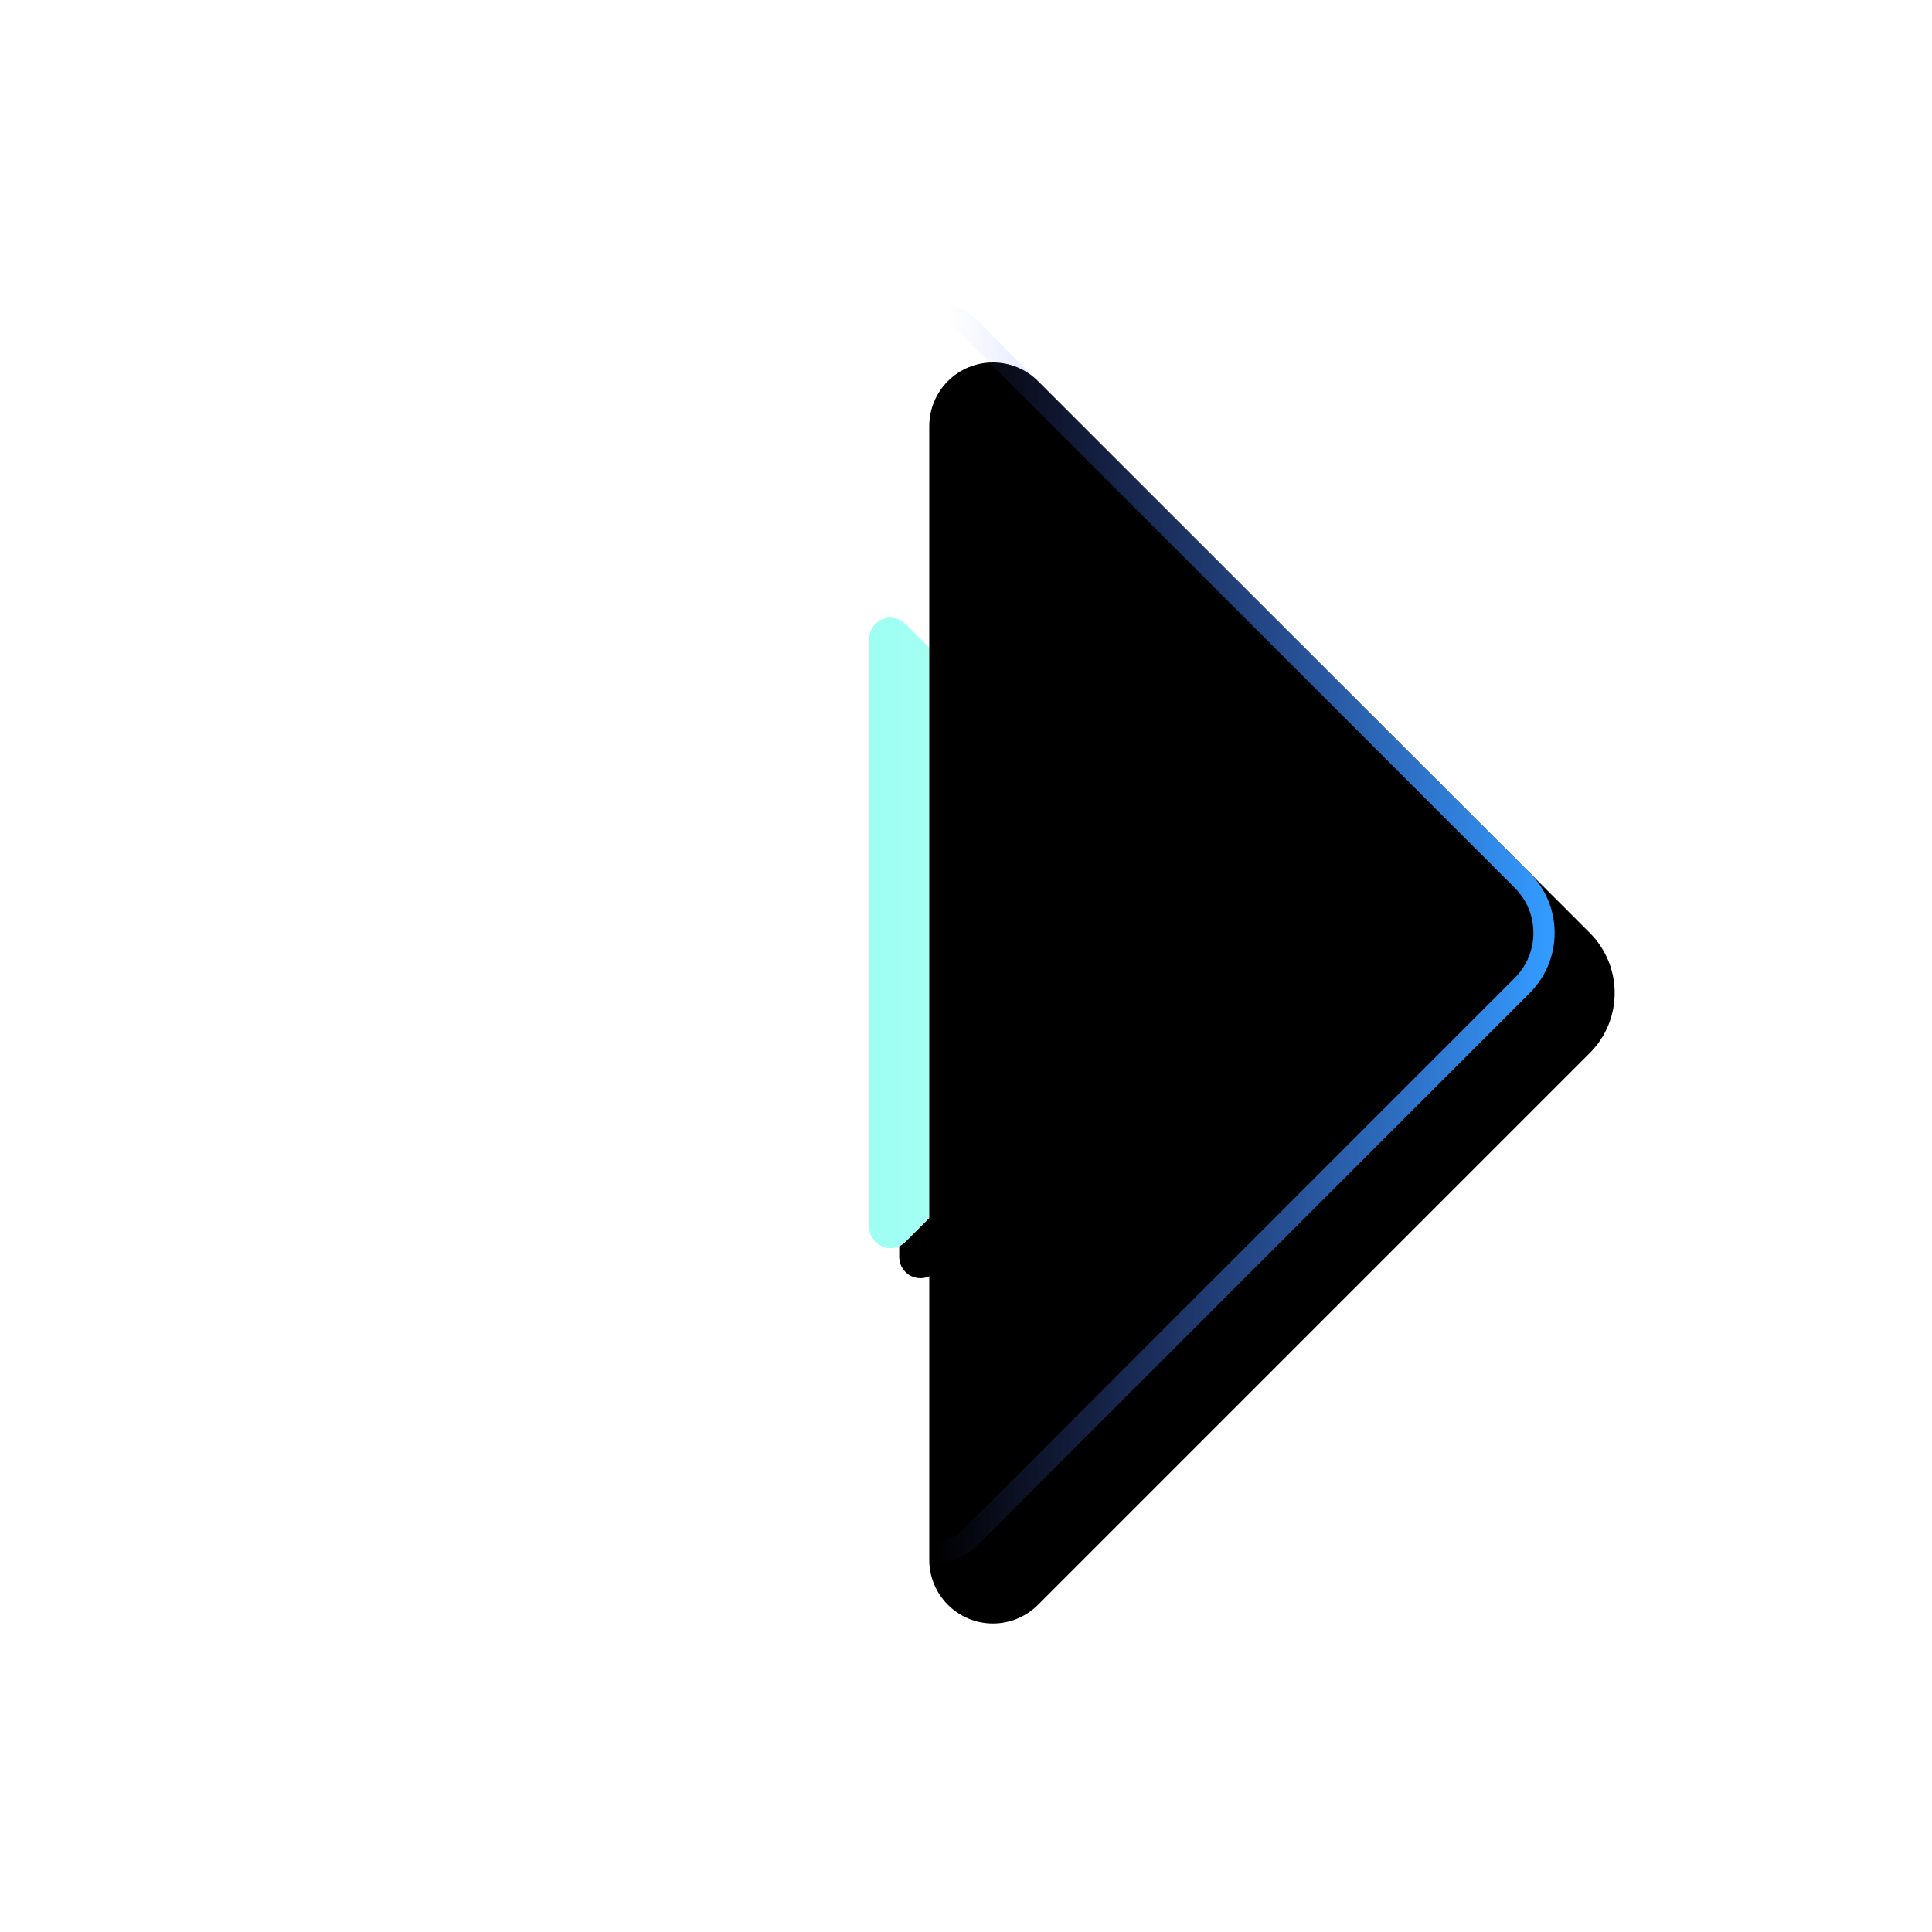 <?xml version="1.0" encoding="UTF-8"?>
<svg width="91px" height="91px" viewBox="0 0 91 91" version="1.1" xmlns="http://www.w3.org/2000/svg" xmlns:xlink="http://www.w3.org/1999/xlink">
    <title>编组 32备份</title>
    <defs>
        <linearGradient x1="50%" y1="50%" x2="1.7261723e-12%" y2="100%" id="linearGradient-1">
            <stop stop-color="#9FFFF3" offset="0%"></stop>
            <stop stop-color="#D4FFF2" offset="100%"></stop>
        </linearGradient>
        <path d="M40.266,34.148 L59.852,53.734 C60.242,54.125 60.242,54.758 59.852,55.148 C59.664,55.336 59.41,55.441 59.145,55.441 L40.559,55.441 C39.454,55.441 38.559,54.546 38.559,53.441 L38.559,34.855 C38.559,34.303 39.007,33.855 39.559,33.855 C39.824,33.855 40.078,33.961 40.266,34.148 Z" id="path-2"></path>
        <filter x="-121.7%" y="-106.9%" width="337.3%" height="337.3%" filterUnits="objectBoundingBox" id="filter-3">
            <feMorphology radius="1.5" operator="dilate" in="SourceAlpha" result="shadowSpreadOuter1"></feMorphology>
            <feOffset dx="0" dy="2" in="shadowSpreadOuter1" result="shadowOffsetOuter1"></feOffset>
            <feGaussianBlur stdDeviation="7.5" in="shadowOffsetOuter1" result="shadowBlurOuter1"></feGaussianBlur>
            <feColorMatrix values="0 0 0 0 0   0 0 0 0 0.25   0 0 0 0 1  0 0 0 0.5 0" type="matrix" in="shadowBlurOuter1"></feColorMatrix>
        </filter>
        <linearGradient x1="48.287%" y1="50%" x2="2.152%" y2="97.166%" id="linearGradient-4">
            <stop stop-color="#5772FF" stop-opacity="0" offset="0%"></stop>
            <stop stop-color="#339BFF" offset="100%"></stop>
        </linearGradient>
        <path d="M31.18,25.062 L68.938,62.82 C70.109,63.991 70.109,65.891 68.938,67.062 C68.375,67.625 67.612,67.941 66.816,67.941 L30.059,67.941 C27.85,67.941 26.059,66.15 26.059,63.941 L26.059,27.184 C26.059,25.527 27.402,24.184 29.059,24.184 C29.855,24.184 30.618,24.5 31.18,25.062 Z" id="path-5"></path>
        <filter x="-33.3%" y="-20.3%" width="157.8%" height="157.8%" filterUnits="objectBoundingBox" id="filter-6">
            <feOffset dx="0" dy="2" in="SourceAlpha" result="shadowOffsetOuter1"></feOffset>
            <feMorphology radius="1" operator="erode" in="SourceAlpha" result="shadowInner"></feMorphology>
            <feOffset dx="0" dy="2" in="shadowInner" result="shadowInner"></feOffset>
            <feComposite in="shadowOffsetOuter1" in2="shadowInner" operator="out" result="shadowOffsetOuter1"></feComposite>
            <feGaussianBlur stdDeviation="5" in="shadowOffsetOuter1" result="shadowBlurOuter1"></feGaussianBlur>
            <feColorMatrix values="0 0 0 0 0   0 0 0 0 0.25   0 0 0 0 1  0 0 0 0.5 0" type="matrix" in="shadowBlurOuter1"></feColorMatrix>
        </filter>
    </defs>
    <g id="页面-1" stroke="none" stroke-width="1" fill="none" fill-rule="evenodd">
        <g id="教师端评价" transform="translate(-376, -1533)">
            <g id="编组-32备份" transform="translate(421.5, 1578.5) scale(-1, 1) translate(-421.5, -1578.5) translate(376, 1533)">
                <g id="矩形" transform="translate(50.059, 43.941) rotate(45) translate(-50.059, -43.941) ">
                    <use fill="black" fill-opacity="1" filter="url(#filter-3)" xlink:href="#path-2"></use>
                    <use fill="url(#linearGradient-1)" fill-rule="evenodd" xlink:href="#path-2"></use>
                </g>
                <g id="矩形" transform="translate(50.059, 43.941) rotate(45) translate(-50.059, -43.941) ">
                    <use fill="black" fill-opacity="1" filter="url(#filter-6)" xlink:href="#path-5"></use>
                    <path stroke="url(#linearGradient-4)" stroke-width="1" d="M29.059,24.684 C29.722,24.684 30.358,24.947 30.827,25.416 L30.827,25.416 L68.584,63.173 C69.072,63.662 69.316,64.301 69.316,64.941 C69.316,65.581 69.072,66.221 68.584,66.709 C68.115,67.178 67.479,67.441 66.816,67.441 L66.816,67.441 L30.059,67.441 C29.092,67.441 28.217,67.049 27.584,66.416 C26.951,65.783 26.559,64.908 26.559,63.941 L26.559,63.941 L26.559,27.184 C26.559,26.493 26.839,25.868 27.291,25.416 C27.744,24.964 28.369,24.684 29.059,24.684 Z" stroke-linejoin="square"></path>
                </g>
            </g>
        </g>
    </g>
</svg>